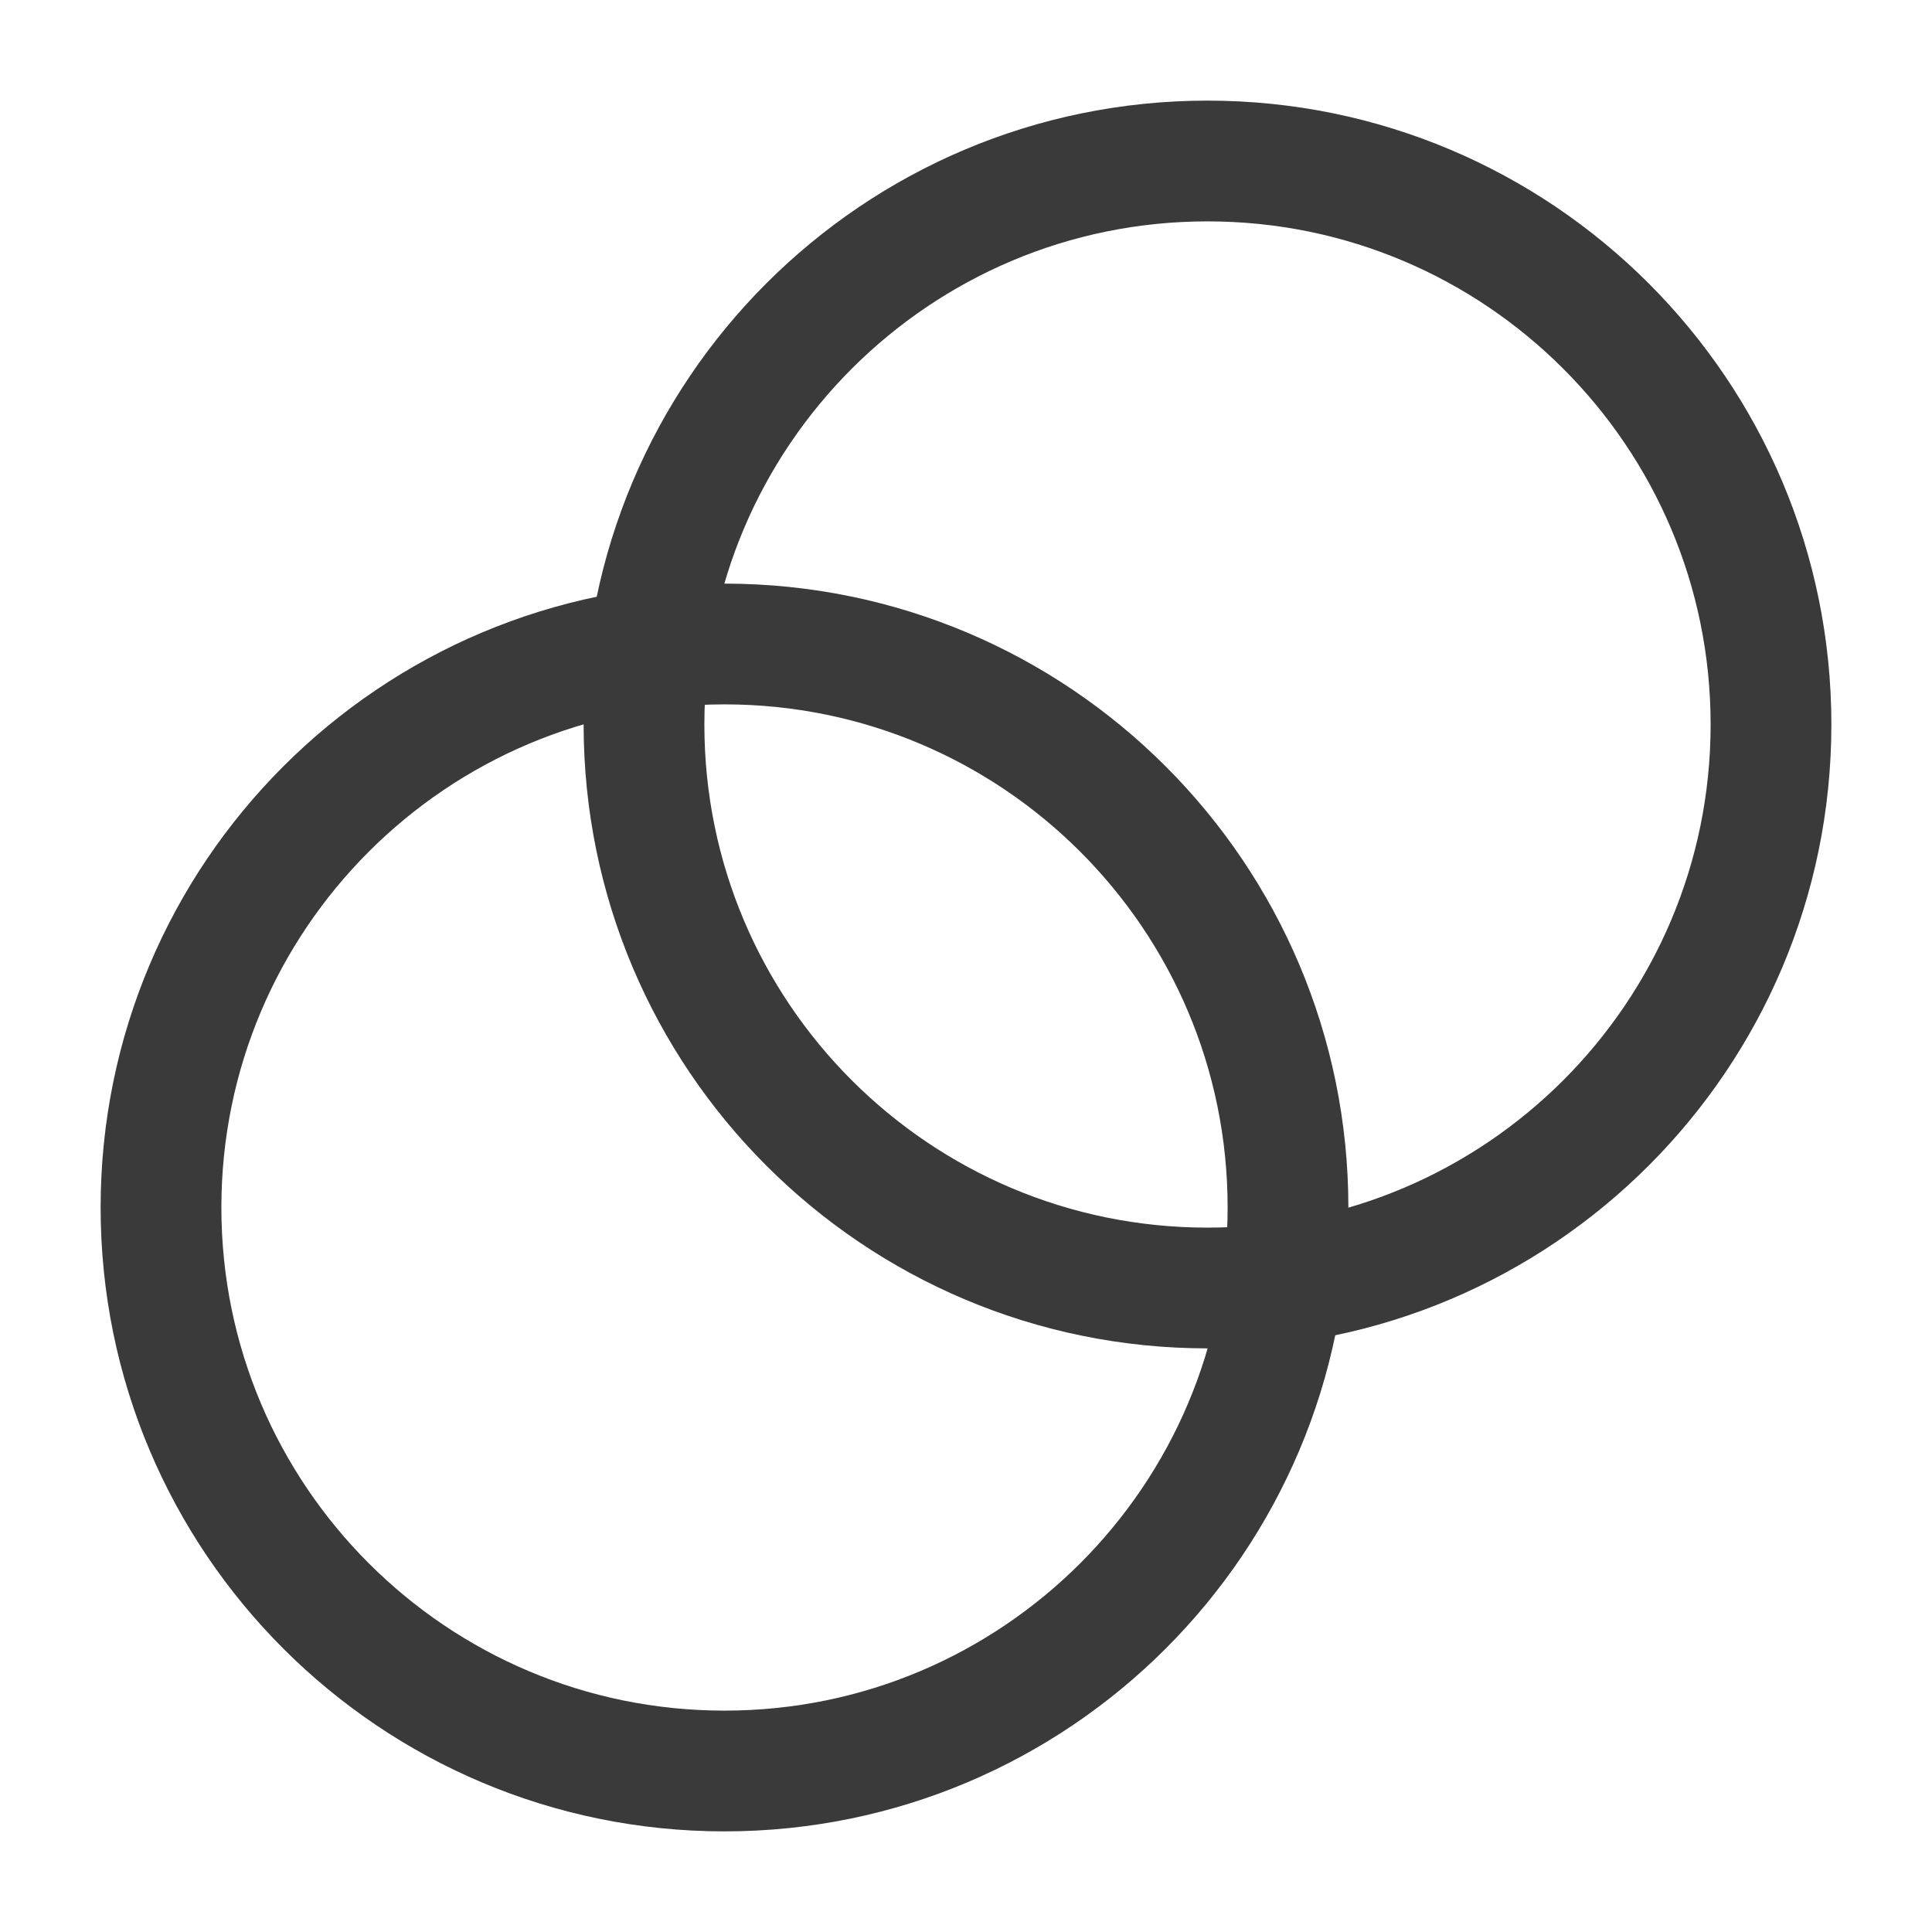 <svg width="24" height="24" viewBox="0 0 24 24" fill="none" xmlns="http://www.w3.org/2000/svg">
<path d="M15 16C18.866 16 22 12.866 22 9C22 5.134 18.866 2 15 2C11.134 2 8 5.134 8 9C8 12.866 11.134 16 15 16Z" stroke="#3A3A3A" stroke-width="1.5" stroke-miterlimit="10"/>
<path d="M9 22C12.866 22 16 18.866 16 15C16 11.134 12.866 8 9 8C5.134 8 2 11.134 2 15C2 18.866 5.134 22 9 22Z" stroke="#3A3A3A" stroke-width="1.5" stroke-miterlimit="10"/>
</svg>
